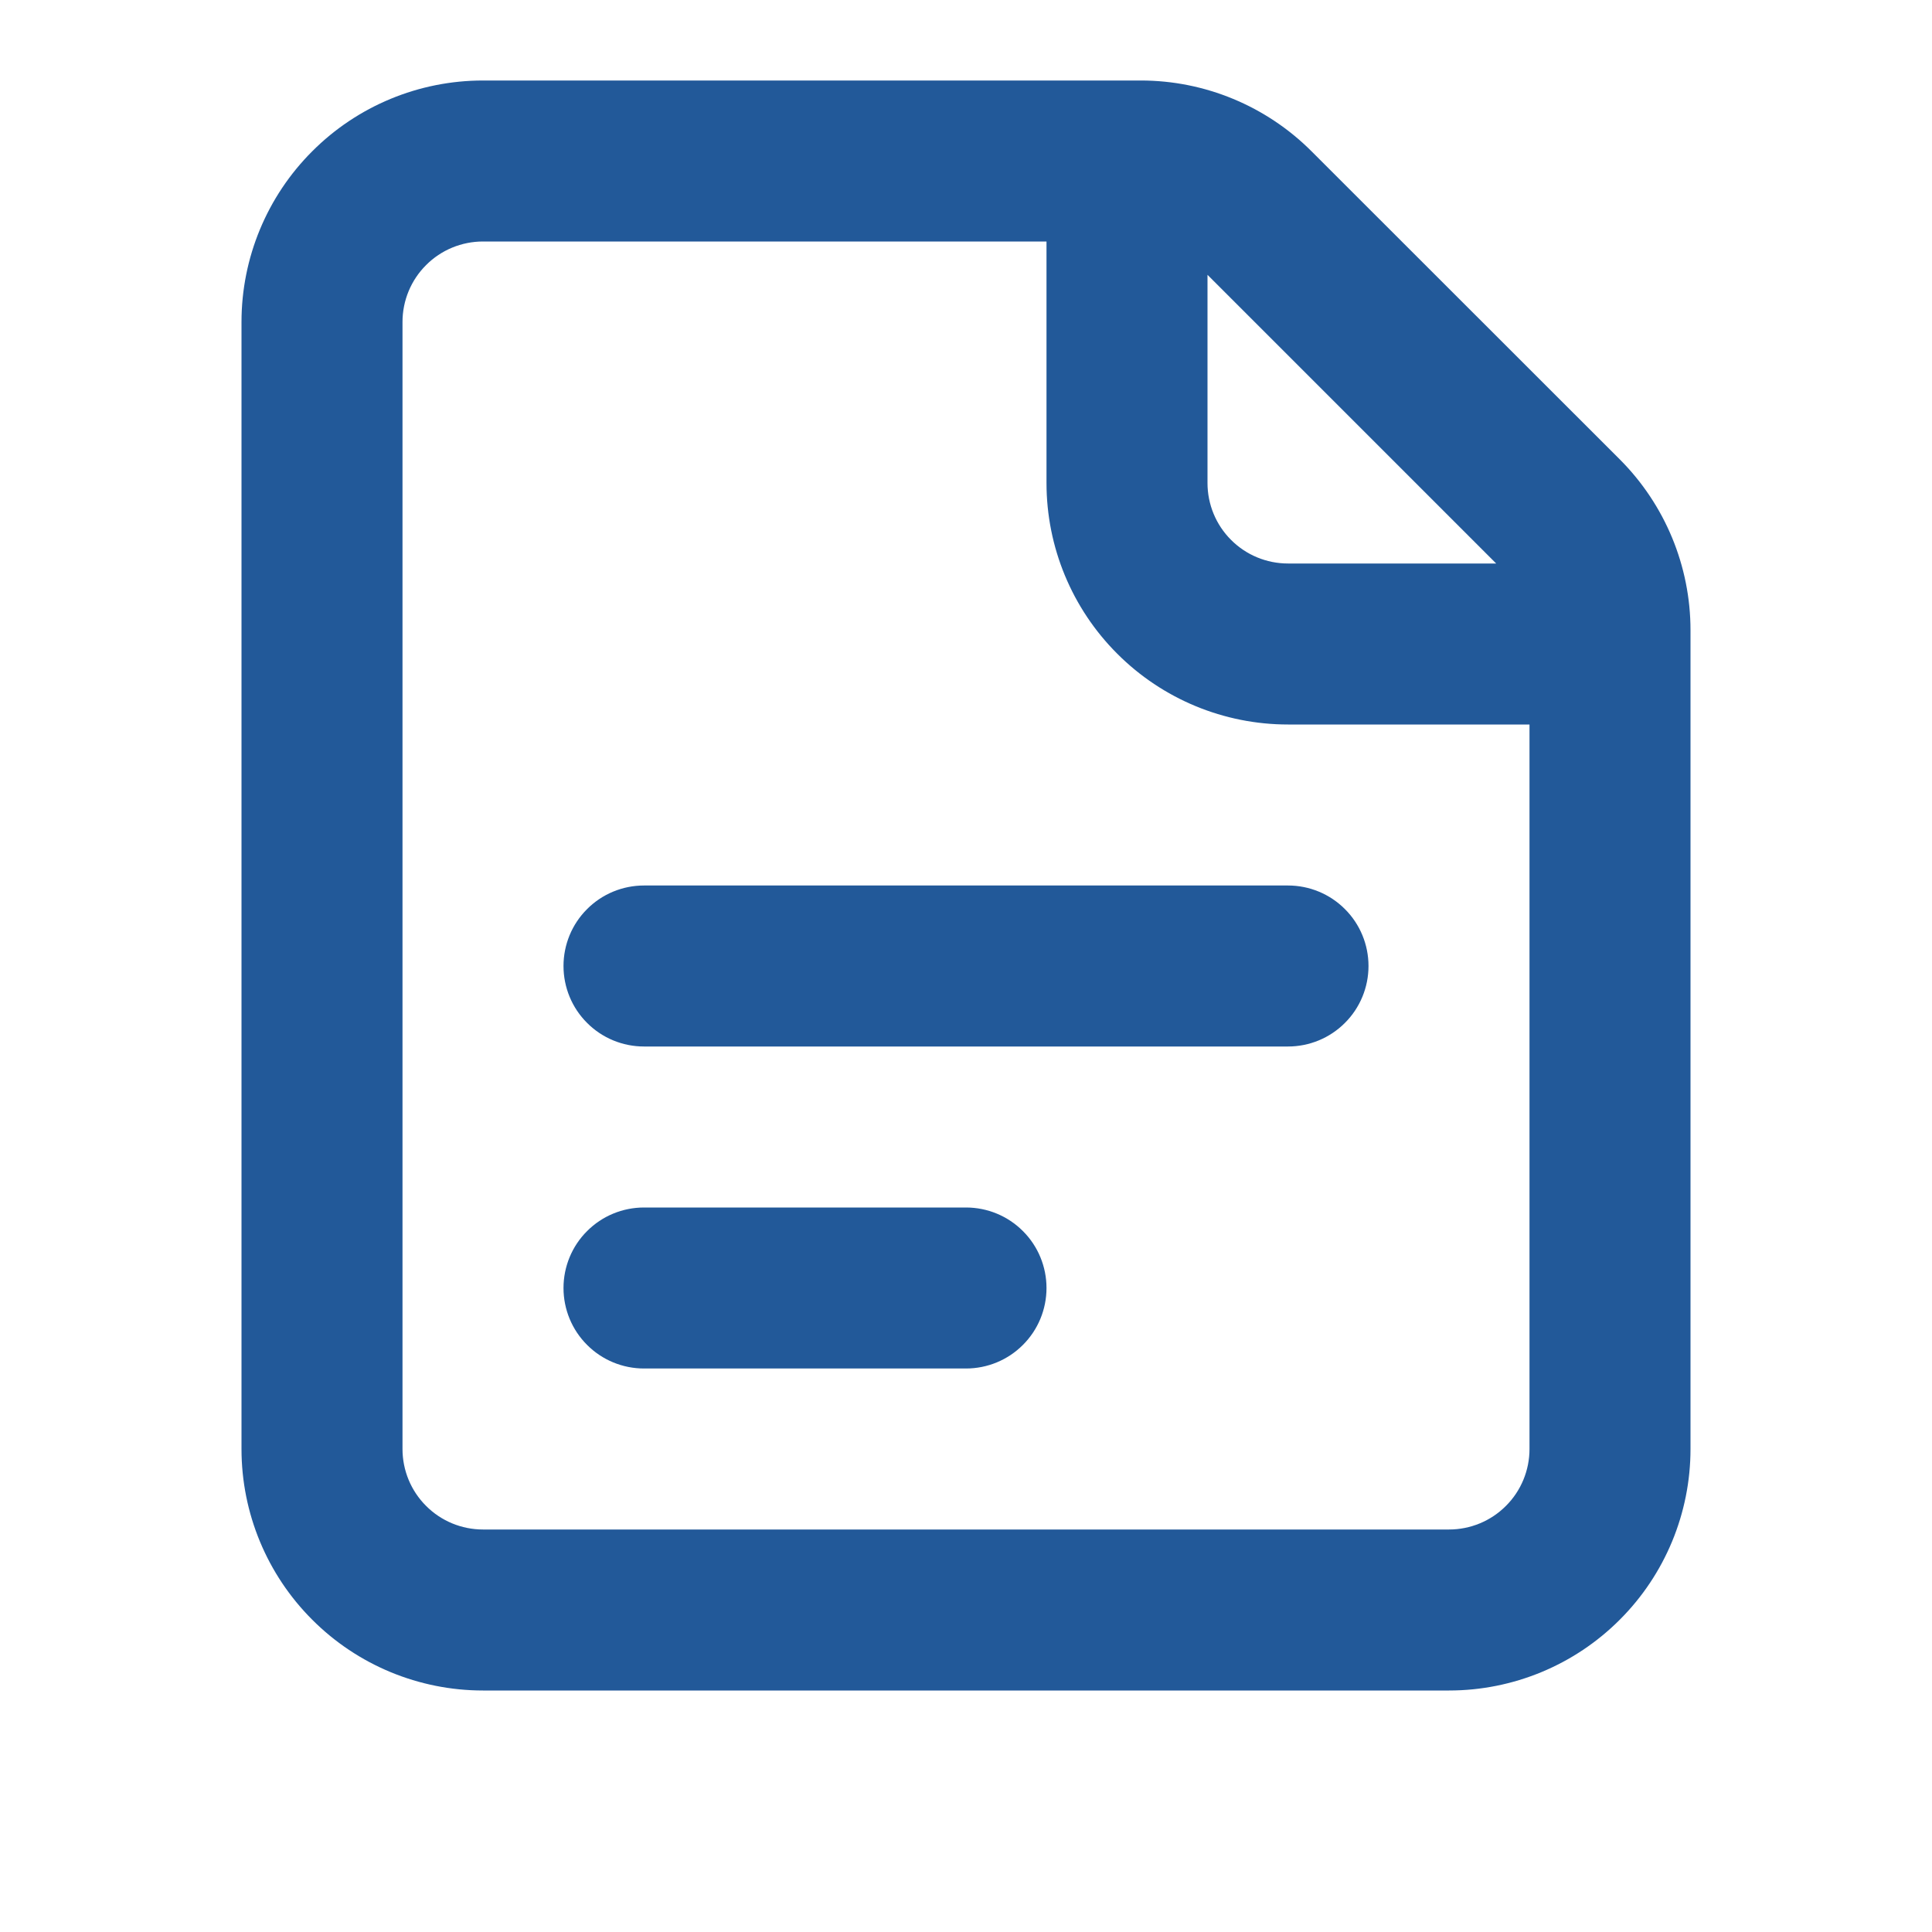 <svg width="20" height="20" viewBox="0 1 24 24" fill="none" xmlns="http://www.w3.org/2000/svg">
<path d="M6 22C5.204 22 4.441 21.684 3.879 21.121C3.316 20.559 3 19.796 3 19V5C3 4.204 3.316 3.441 3.879 2.879C4.441 2.316 5.204 2 6 2H14.172C14.967 2 15.73 2.317 16.292 2.879L20.122 6.707C20.684 7.27 21 8.033 21 8.828V19C21 19.796 20.684 20.559 20.121 21.121C19.559 21.684 18.796 22 18 22H6ZM5 19C5 19.265 5.105 19.52 5.293 19.707C5.48 19.895 5.735 20 6 20H18C18.265 20 18.52 19.895 18.707 19.707C18.895 19.52 19 19.265 19 19V10H16C15.204 10 14.441 9.684 13.879 9.121C13.316 8.559 13 7.796 13 7V4H6C5.735 4 5.48 4.105 5.293 4.293C5.105 4.48 5 4.735 5 5V19ZM16 8H18.586L15 4.414V7C15 7.265 15.105 7.52 15.293 7.707C15.48 7.895 15.735 8 16 8ZM8 12C7.735 12 7.48 12.105 7.293 12.293C7.105 12.48 7 12.735 7 13C7 13.265 7.105 13.52 7.293 13.707C7.48 13.895 7.735 14 8 14H16C16.265 14 16.52 13.895 16.707 13.707C16.895 13.52 17 13.265 17 13C17 12.735 16.895 12.48 16.707 12.293C16.52 12.105 16.265 12 16 12H8ZM8 16C7.735 16 7.48 16.105 7.293 16.293C7.105 16.48 7 16.735 7 17C7 17.265 7.105 17.52 7.293 17.707C7.48 17.895 7.735 18 8 18H12C12.265 18 12.52 17.895 12.707 17.707C12.895 17.52 13 17.265 13 17C13 16.735 12.895 16.48 12.707 16.293C12.52 16.105 12.265 16 12 16H8Z" fill="#225999"/>
</svg>
